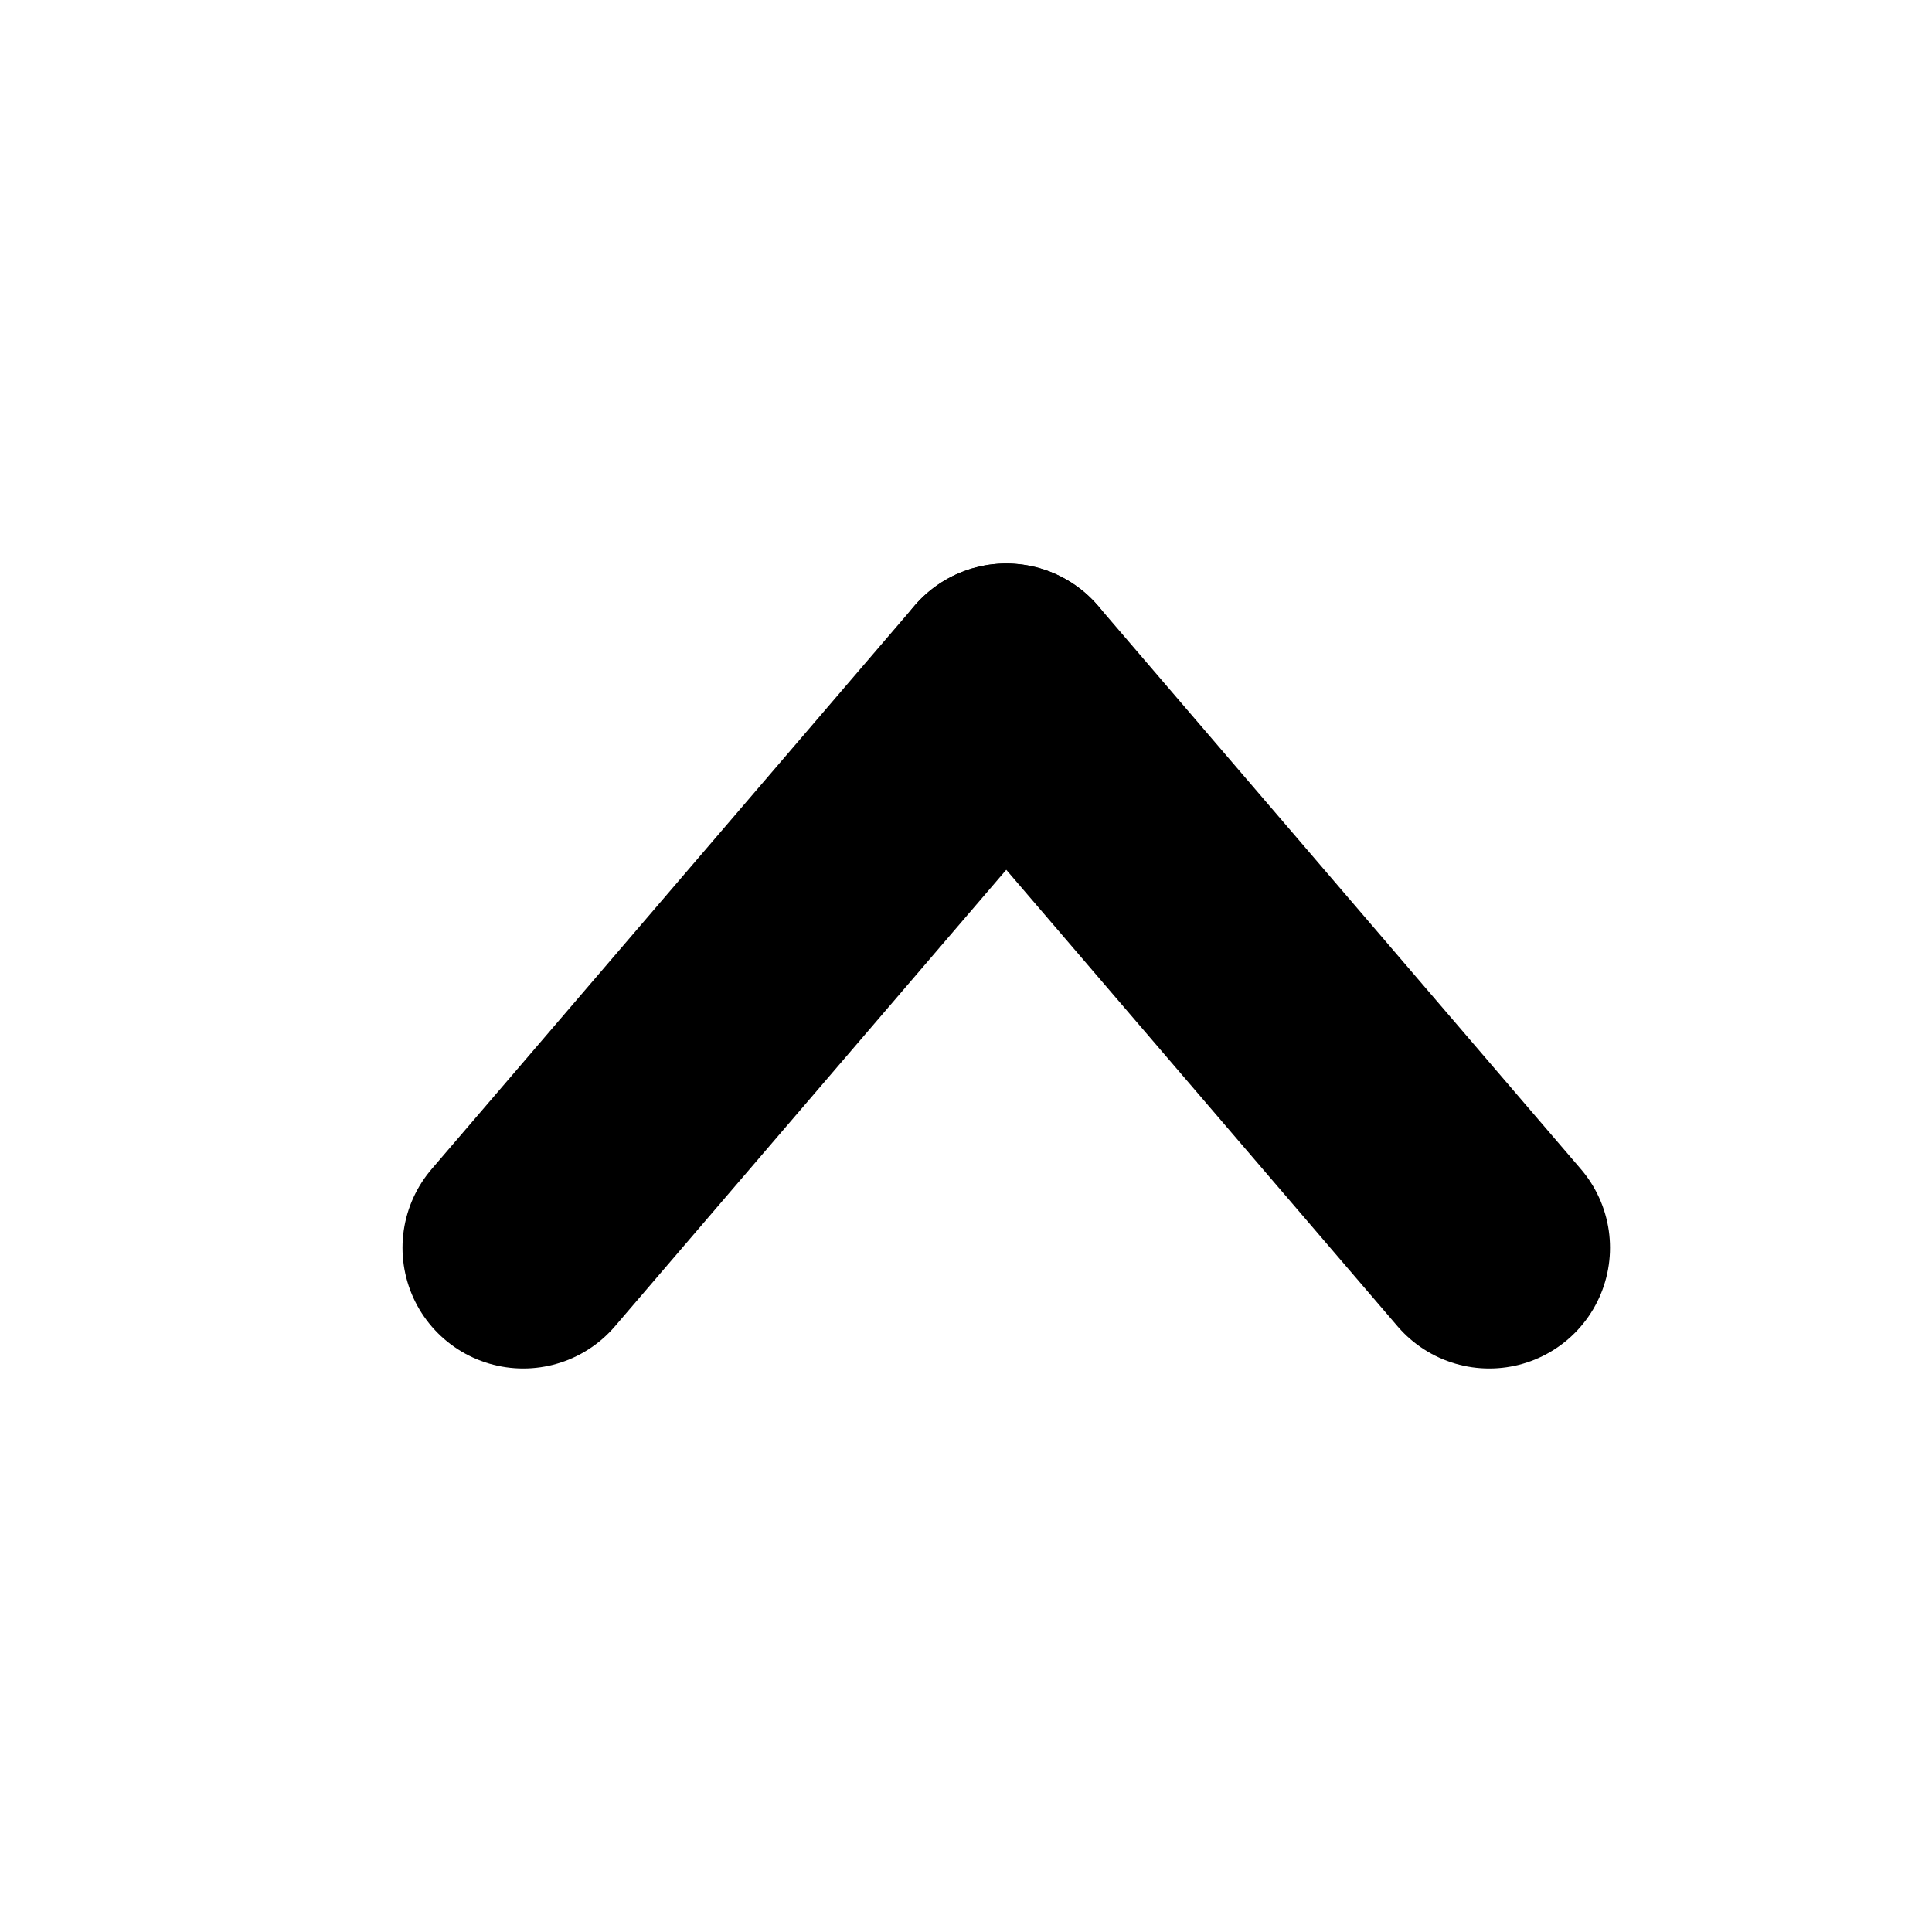 <?xml version="1.0" encoding="UTF-8"?>
<svg width="24px" height="24px" viewBox="0 0 24 24" version="1.1" xmlns="http://www.w3.org/2000/svg" xmlns:xlink="http://www.w3.org/1999/xlink">
    <title>icon / up</title>
    <g id="icon-/-up" stroke="none" stroke-width="1" fill="none" fill-rule="evenodd" stroke-linecap="round" stroke-linejoin="round">
        <g id="Icon-/-Context" transform="translate(6.5, 8.5)" stroke="#000000" stroke-width="3">
            <line x1="12" y1="7" x2="6" y2="0" id="Line-Copy-2"></line>
            <line x1="6" y1="1.38555833e-13" x2="0" y2="7" id="Line-2-Copy-2"></line>
        </g>
    </g>
</svg>
